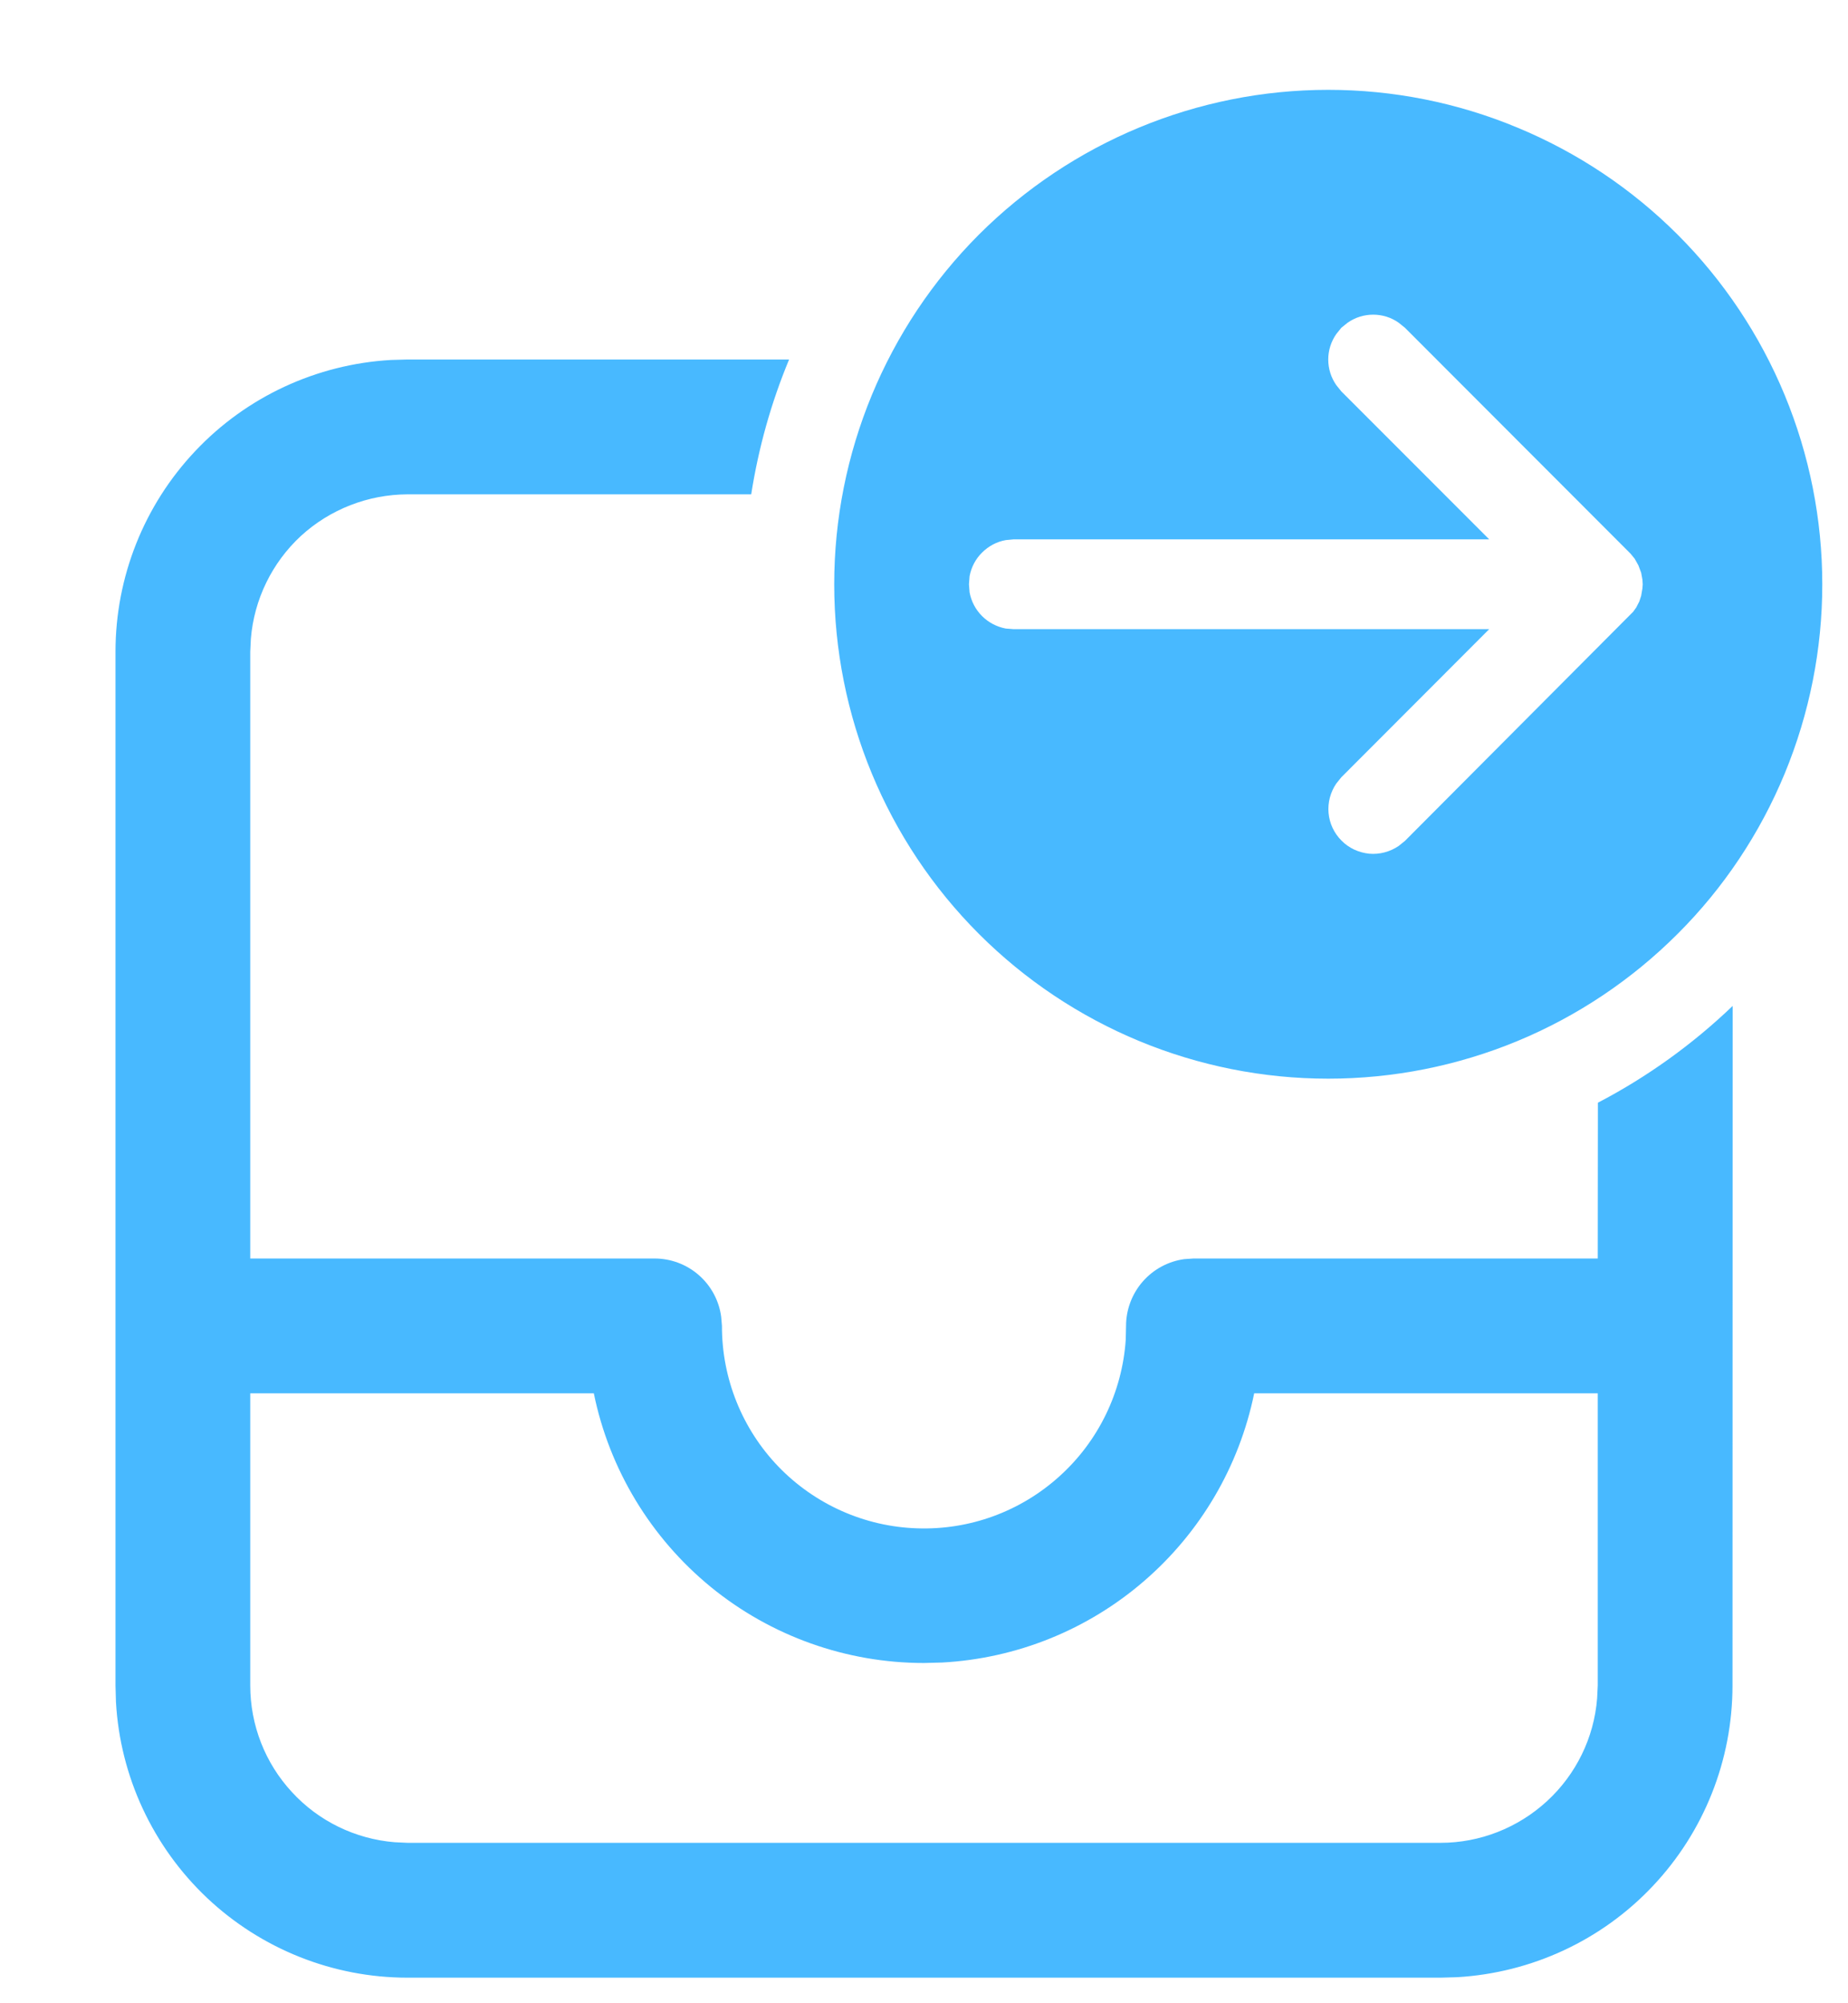 <svg width="12" height="13" viewBox="0 0 12 13" fill="none" xmlns="http://www.w3.org/2000/svg">
<path d="M5.124 2.333C5.007 2.614 4.925 2.908 4.878 3.208H2.646C2.39 3.209 2.143 3.305 1.954 3.478C1.766 3.652 1.65 3.89 1.629 4.145L1.625 4.229V8.167H4.25C4.356 8.167 4.458 8.205 4.538 8.275C4.617 8.344 4.669 8.44 4.683 8.545L4.688 8.604C4.687 8.945 4.819 9.273 5.055 9.518C5.292 9.763 5.615 9.907 5.955 9.918C6.296 9.93 6.627 9.809 6.88 9.58C7.133 9.352 7.287 9.034 7.31 8.694L7.312 8.604C7.312 8.499 7.351 8.396 7.42 8.317C7.49 8.237 7.586 8.185 7.691 8.171L7.75 8.167H10.375L10.376 7.156C10.696 6.989 10.99 6.778 11.251 6.528L11.25 10.938C11.25 11.422 11.065 11.888 10.732 12.24C10.4 12.592 9.945 12.803 9.461 12.831L9.354 12.834H2.646C2.162 12.834 1.696 12.648 1.344 12.316C0.992 11.983 0.78 11.528 0.753 11.045L0.75 10.938V4.229C0.75 3.745 0.935 3.279 1.268 2.927C1.6 2.575 2.055 2.364 2.538 2.336L2.646 2.333H5.124ZM10.375 9.042H8.144C8.047 9.516 7.795 9.945 7.428 10.261C7.062 10.577 6.6 10.763 6.117 10.789L6 10.792C5.496 10.792 5.007 10.618 4.616 10.299C4.226 9.98 3.957 9.536 3.856 9.042H1.625V10.938C1.625 11.194 1.721 11.441 1.895 11.629C2.068 11.818 2.307 11.934 2.562 11.955L2.646 11.959H9.354C9.61 11.959 9.857 11.862 10.046 11.688C10.234 11.515 10.351 11.277 10.371 11.021L10.375 10.938V9.042ZM8.625 0.583C9.046 0.583 9.464 0.666 9.853 0.828C10.242 0.989 10.596 1.225 10.894 1.523C11.192 1.821 11.428 2.175 11.589 2.564C11.75 2.953 11.833 3.371 11.833 3.792C11.833 4.213 11.75 4.63 11.589 5.02C11.428 5.409 11.192 5.763 10.894 6.06C10.596 6.358 10.242 6.595 9.853 6.756C9.464 6.917 9.046 7 8.625 7C7.774 7 6.958 6.662 6.356 6.06C5.755 5.459 5.417 4.643 5.417 3.792C5.417 2.941 5.755 2.125 6.356 1.523C6.958 0.922 7.774 0.583 8.625 0.583ZM8.751 2.094L8.71 2.127L8.677 2.168C8.643 2.217 8.625 2.274 8.625 2.333C8.625 2.393 8.643 2.45 8.677 2.499L8.71 2.54L9.67 3.5H6.583L6.531 3.505C6.473 3.515 6.419 3.544 6.377 3.586C6.335 3.627 6.307 3.681 6.296 3.739L6.292 3.792L6.296 3.844C6.307 3.903 6.335 3.956 6.377 3.998C6.419 4.04 6.473 4.068 6.531 4.079L6.583 4.083H9.67L8.71 5.044L8.677 5.085C8.639 5.141 8.621 5.208 8.627 5.276C8.633 5.344 8.663 5.407 8.711 5.455C8.759 5.504 8.823 5.533 8.891 5.54C8.958 5.546 9.026 5.528 9.082 5.49L9.123 5.457L10.605 3.97L10.625 3.942L10.645 3.903L10.657 3.866L10.665 3.819L10.667 3.792L10.665 3.761L10.657 3.717L10.639 3.669L10.615 3.626L10.588 3.593L9.123 2.127L9.082 2.094C9.034 2.06 8.976 2.042 8.917 2.042C8.857 2.042 8.8 2.06 8.751 2.094Z" fill="#48B9FF"/>
</svg>
